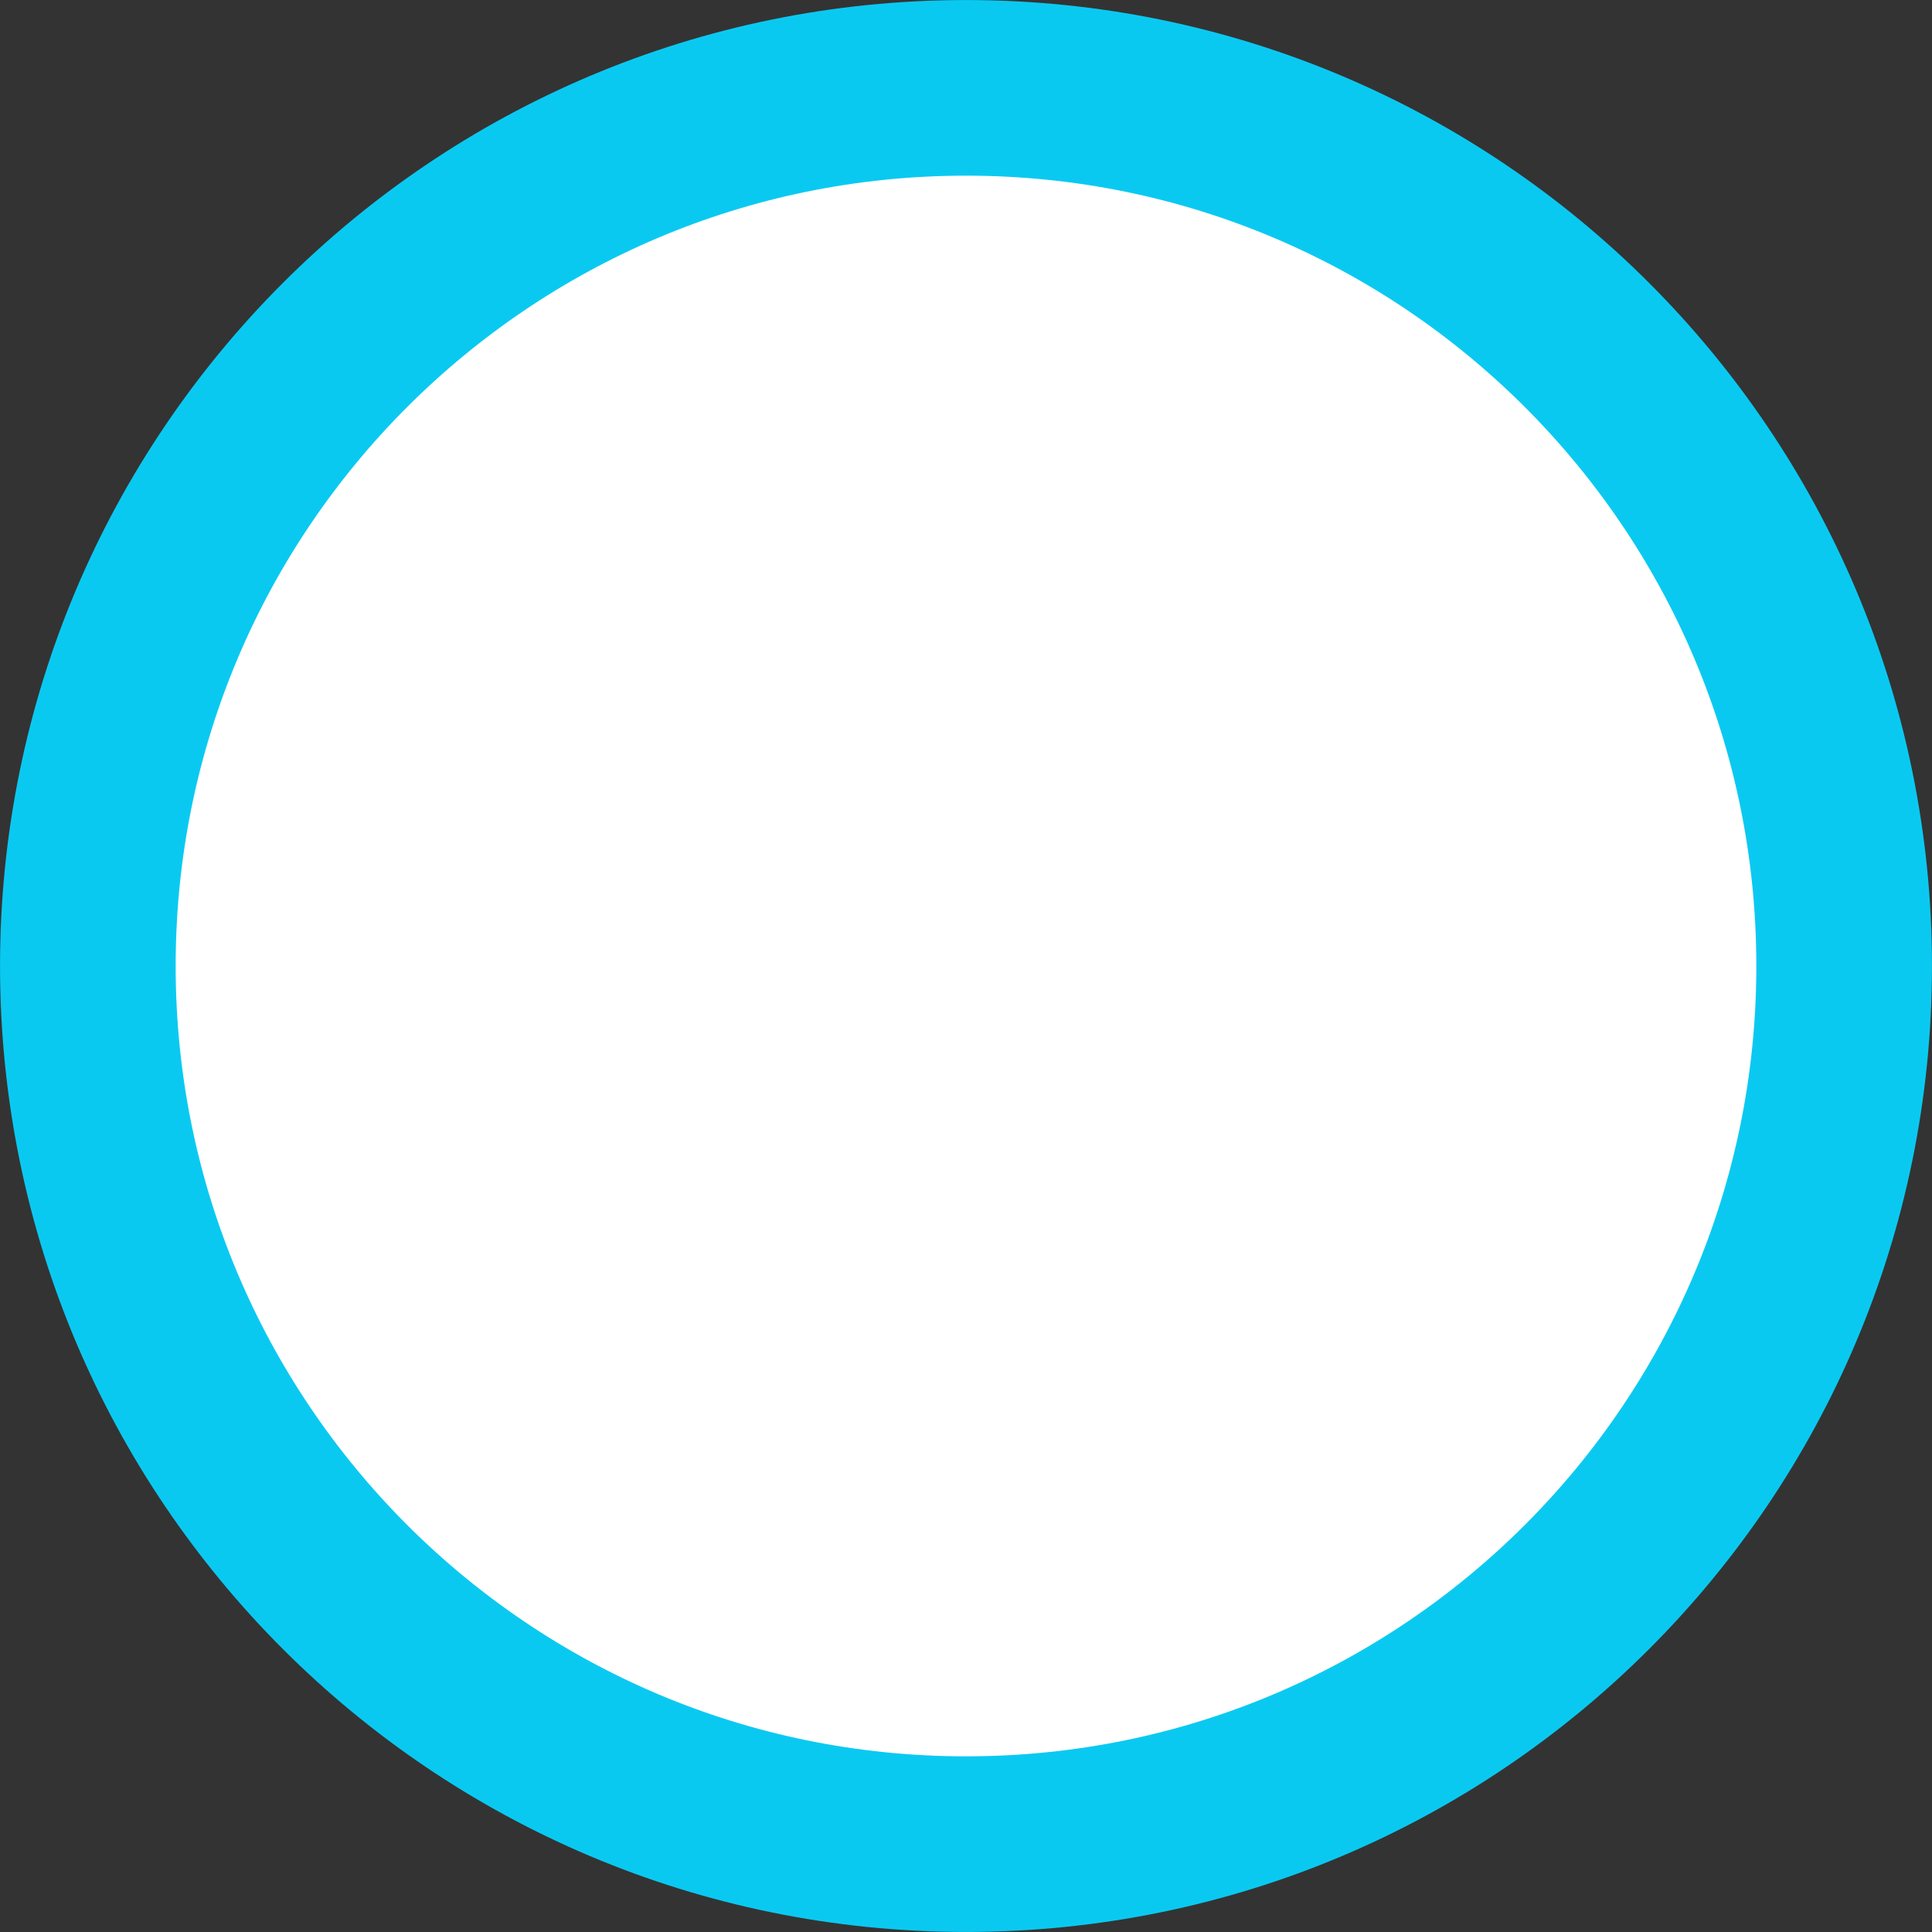 <?xml version="1.0" encoding="UTF-8" standalone="no"?>
<svg
   xmlns:dc="http://purl.org/dc/elements/1.1/"
   xmlns:cc="http://creativecommons.org/ns#"
   xmlns:rdf="http://www.w3.org/1999/02/22-rdf-syntax-ns#"
   xmlns:svg="http://www.w3.org/2000/svg"
   xmlns="http://www.w3.org/2000/svg"
   xmlns:sodipodi="http://sodipodi.sourceforge.net/DTD/sodipodi-0.dtd"
   xmlns:inkscape="http://www.inkscape.org/namespaces/inkscape"
   viewBox="0 0 32 32"
   version="1.1"
   id="svg832"
   sodipodi:docname="circle32.svg"
   width="32"
   height="32"
   inkscape:version="1.0.1 (c497b03c, 2020-09-10)">
  <rect x="0" y="0" width="32" height="32" fill="#333333" stroke="none"/>
  <defs
     id="defs836" />
  <sodipodi:namedview
     pagecolor="#ffffff"
     bordercolor="#666666"
     borderopacity="1"
     objecttolerance="10"
     gridtolerance="10"
     guidetolerance="10"
     inkscape:pageopacity="0"
     inkscape:pageshadow="2"
     inkscape:window-width="1680"
     inkscape:window-height="963"
     id="namedview834"
     showgrid="false"
     width="16px"
     inkscape:zoom="5.96"
     inkscape:cx="28.104027"
     inkscape:cy="13.338926"
     inkscape:window-x="0"
     inkscape:window-y="23"
     inkscape:window-maximized="0"
     inkscape:current-layer="svg832"
     inkscape:document-rotation="0" />
  <!-- Font Awesome Free 5.15.2 by @fontawesome - https://fontawesome.com License - https://fontawesome.com/license/free (Icons: CC BY 4.0, Fonts: SIL OFL 1.1, Code: MIT License) -->
  <path
     d="m 16,1.455 c -8.035,0 -14.545,6.51 -14.545,14.545 0,8.035 6.51,14.545 14.545,14.545 8.035,0 14.545,-6.51 14.545,-14.545 0,-8.035 -6.51,-14.545 -14.545,-14.545 z"
     id="path830-2"
     style="fill:#ffffff;fill-opacity:1;stroke:#0ac9f1;stroke-width:2.909;stroke-miterlimit:4;stroke-dasharray:none;stroke-opacity:1"
     sodipodi:nodetypes="sssss" />
</svg>
